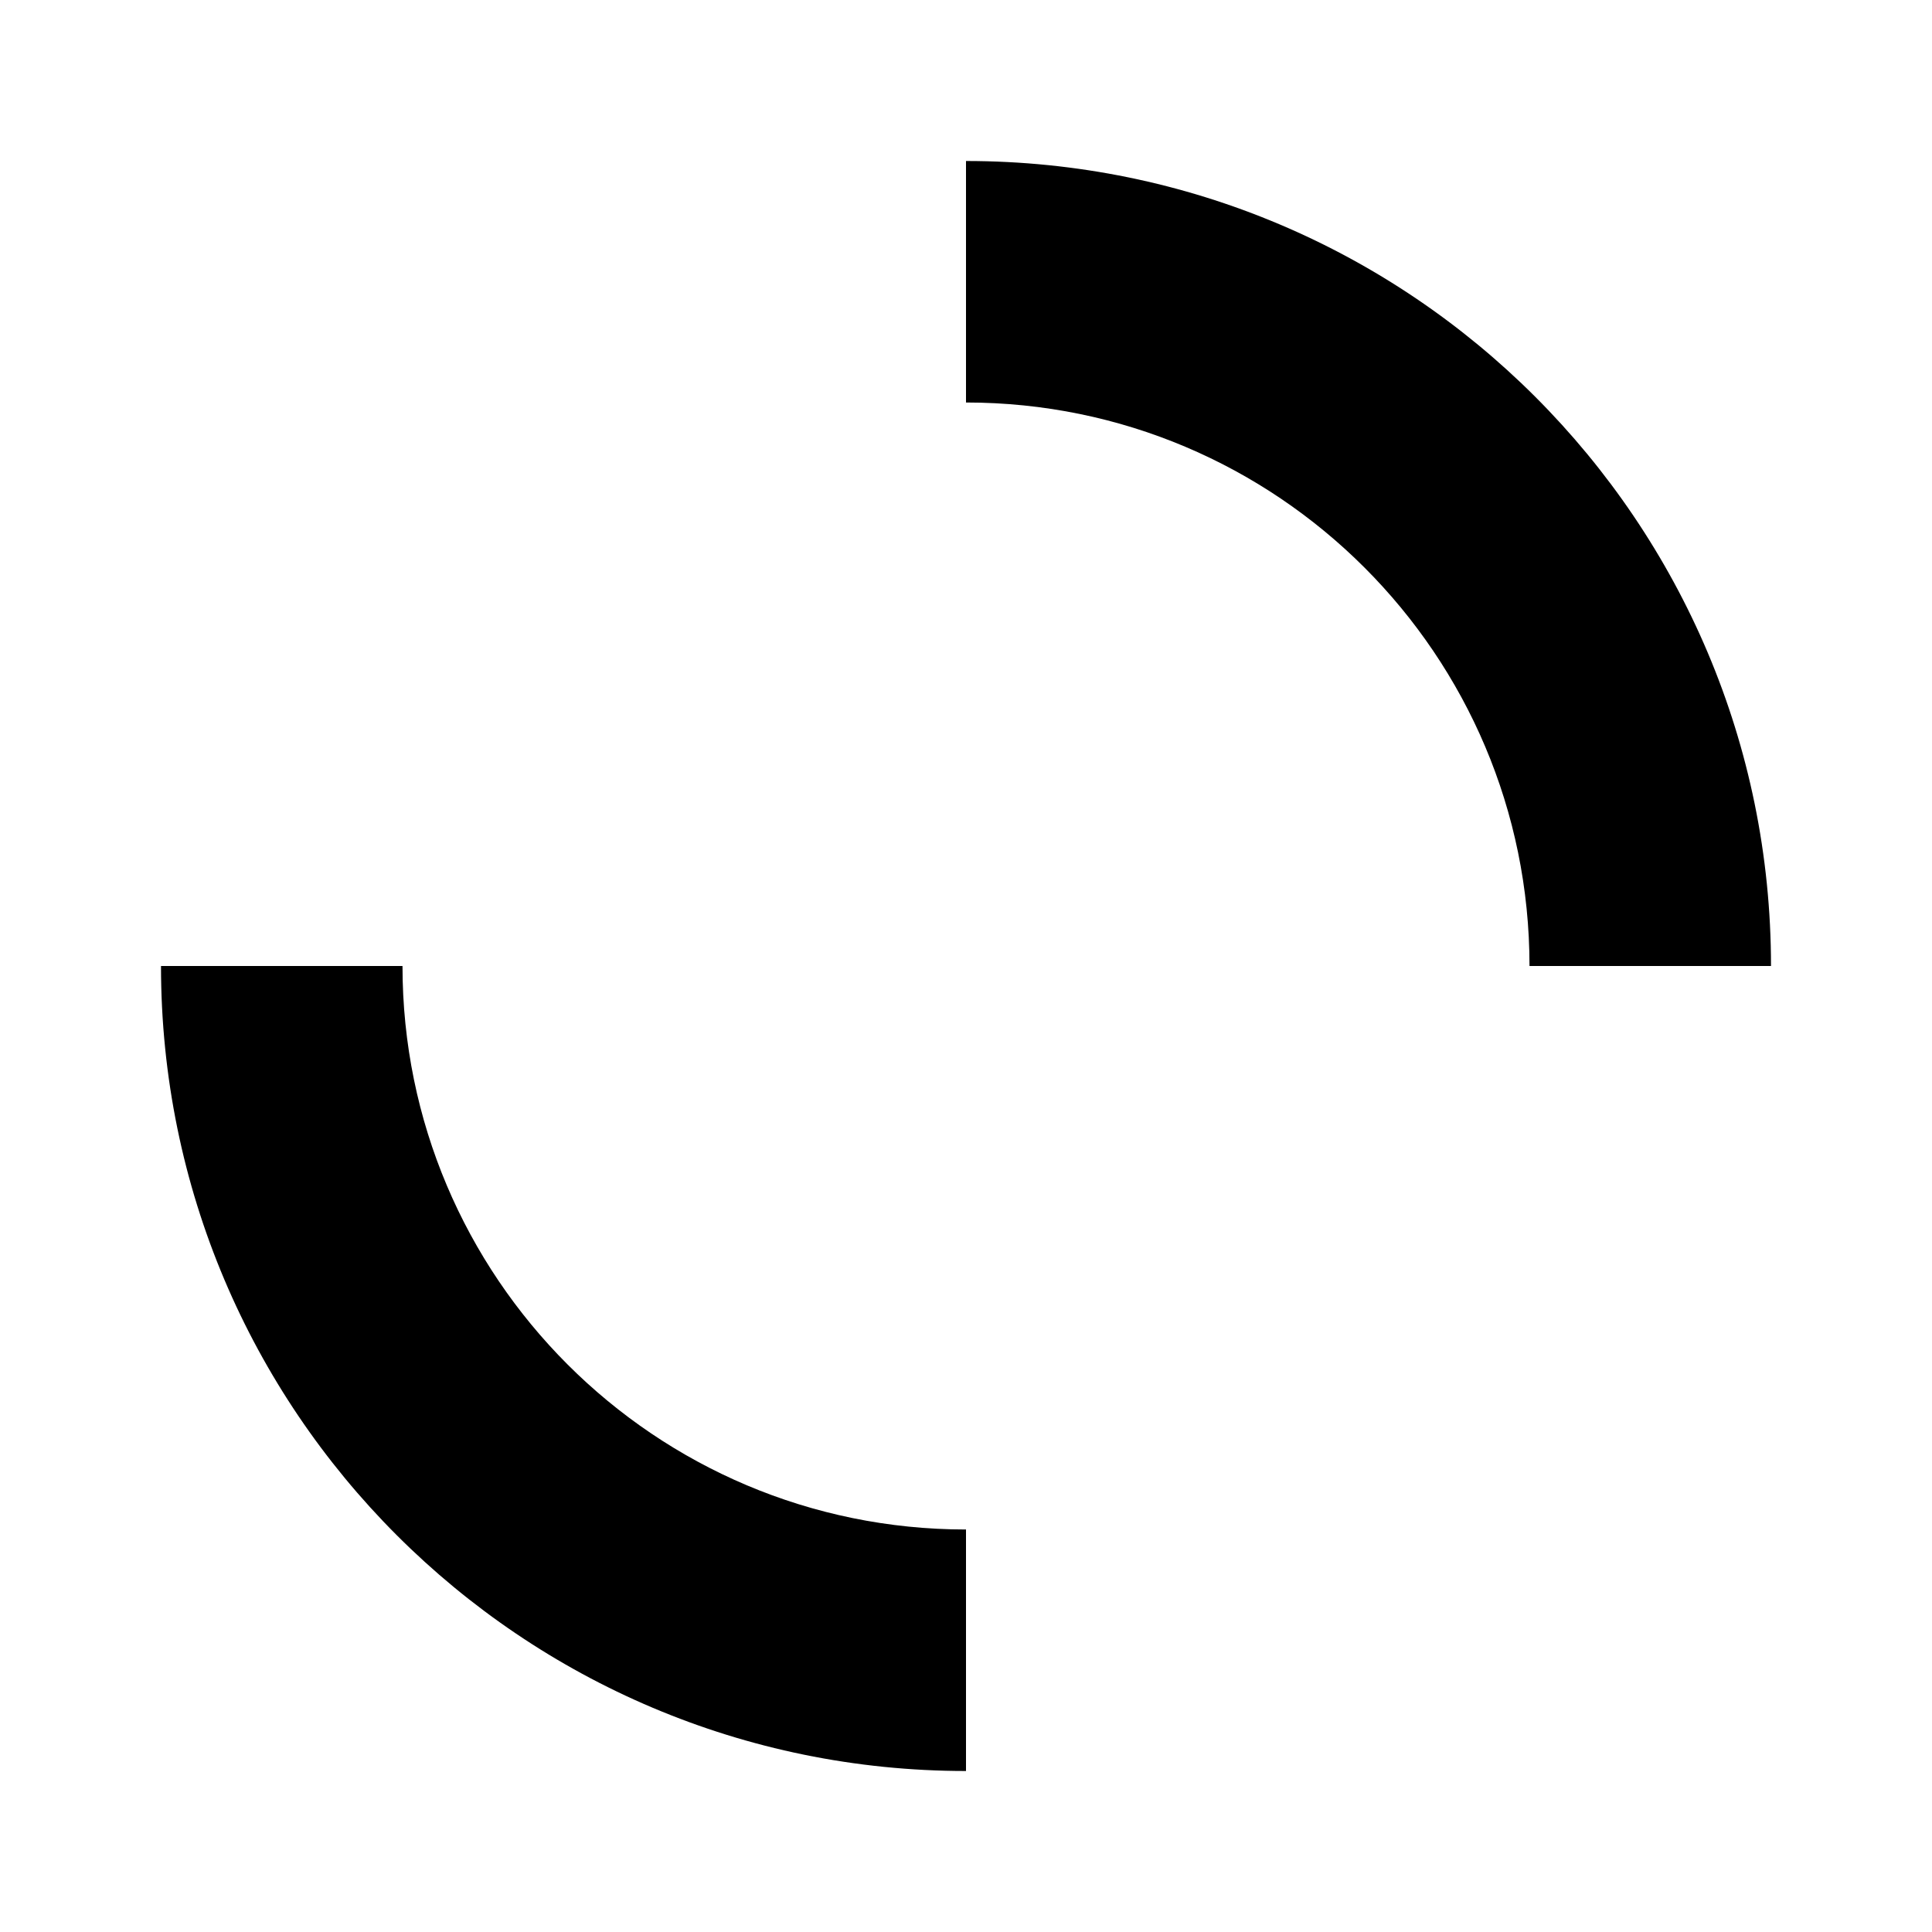 <svg xmlns='http://www.w3.org/2000/svg' id='icons_spinner_two_alt' viewBox='0 0 24 24'>
<path d='M12 22C6.477 22 2 17.523 2 12L5 12C5 15.866 8.134 19 12 19L12 22z' />
<path d='M22 12C22 6.477 17.523 2 12 2L12 5C15.866 5 19 8.134 19 12L22 12z' />
</svg>